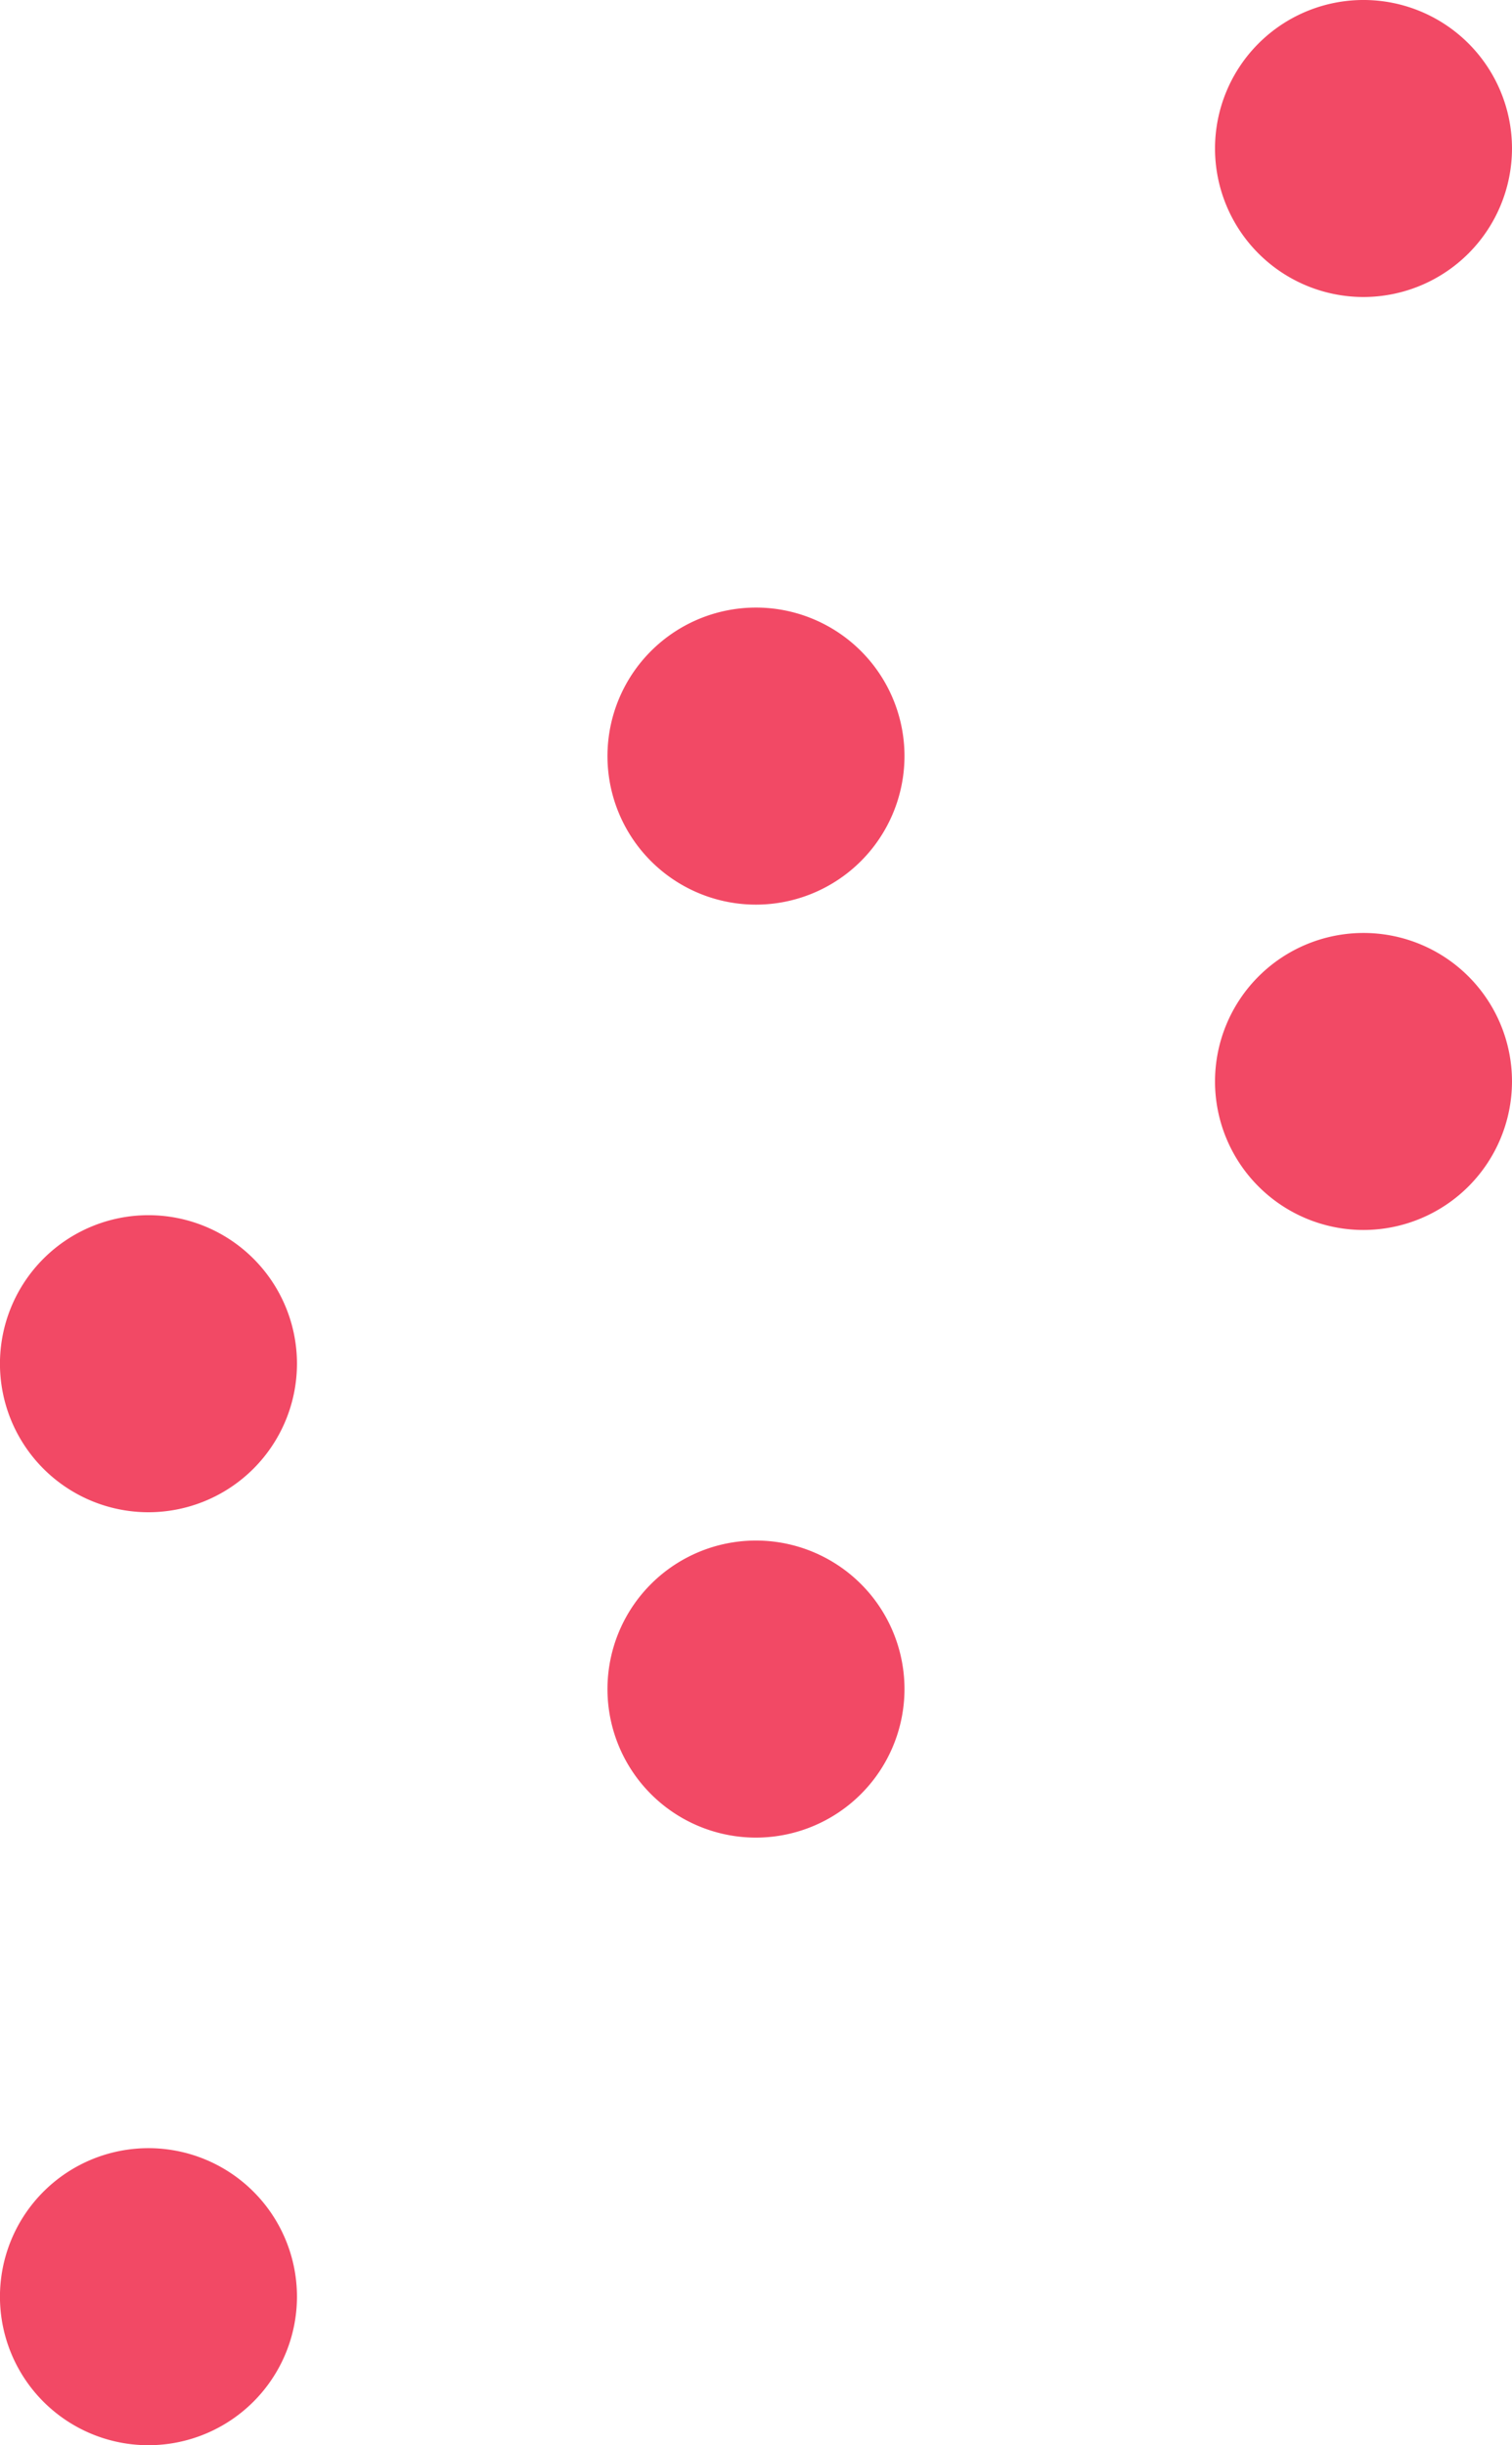 <svg xmlns="http://www.w3.org/2000/svg" width="147.5" height="238.5" viewBox="0 0 147.5 238.5"><g transform="translate(-1531.001 -10028.5)"><g transform="translate(-1073.029 9574.141)"><path d="M2638.609,483.328a14.485,14.485,0,1,1,14.485-14.485A14.5,14.5,0,0,1,2638.609,483.328Z" transform="translate(98.435 0)" fill="#f24965"/><path d="M2628.56,493.378a14.487,14.487,0,1,1,14.484-14.484A14.5,14.5,0,0,1,2628.56,493.378Z" transform="translate(49.221 49.216)" fill="#f24965"/><path d="M2618.515,503.423A14.487,14.487,0,1,1,2633,488.933,14.5,14.5,0,0,1,2618.515,503.423Z" transform="translate(0 98.436)" fill="#f24965"/></g><g transform="translate(-1073.029 9665.141)"><path d="M2638.609,483.328a14.485,14.485,0,1,1,14.485-14.485A14.5,14.5,0,0,1,2638.609,483.328Z" transform="translate(98.435 0)" fill="#f24965"/><path d="M2628.56,493.378a14.487,14.487,0,1,1,14.484-14.484A14.5,14.5,0,0,1,2628.56,493.378Z" transform="translate(49.221 49.216)" fill="#f24965"/><path d="M2618.515,503.423A14.487,14.487,0,1,1,2633,488.933,14.5,14.5,0,0,1,2618.515,503.423Z" transform="translate(0 98.436)" fill="#f24965"/></g></g></svg>